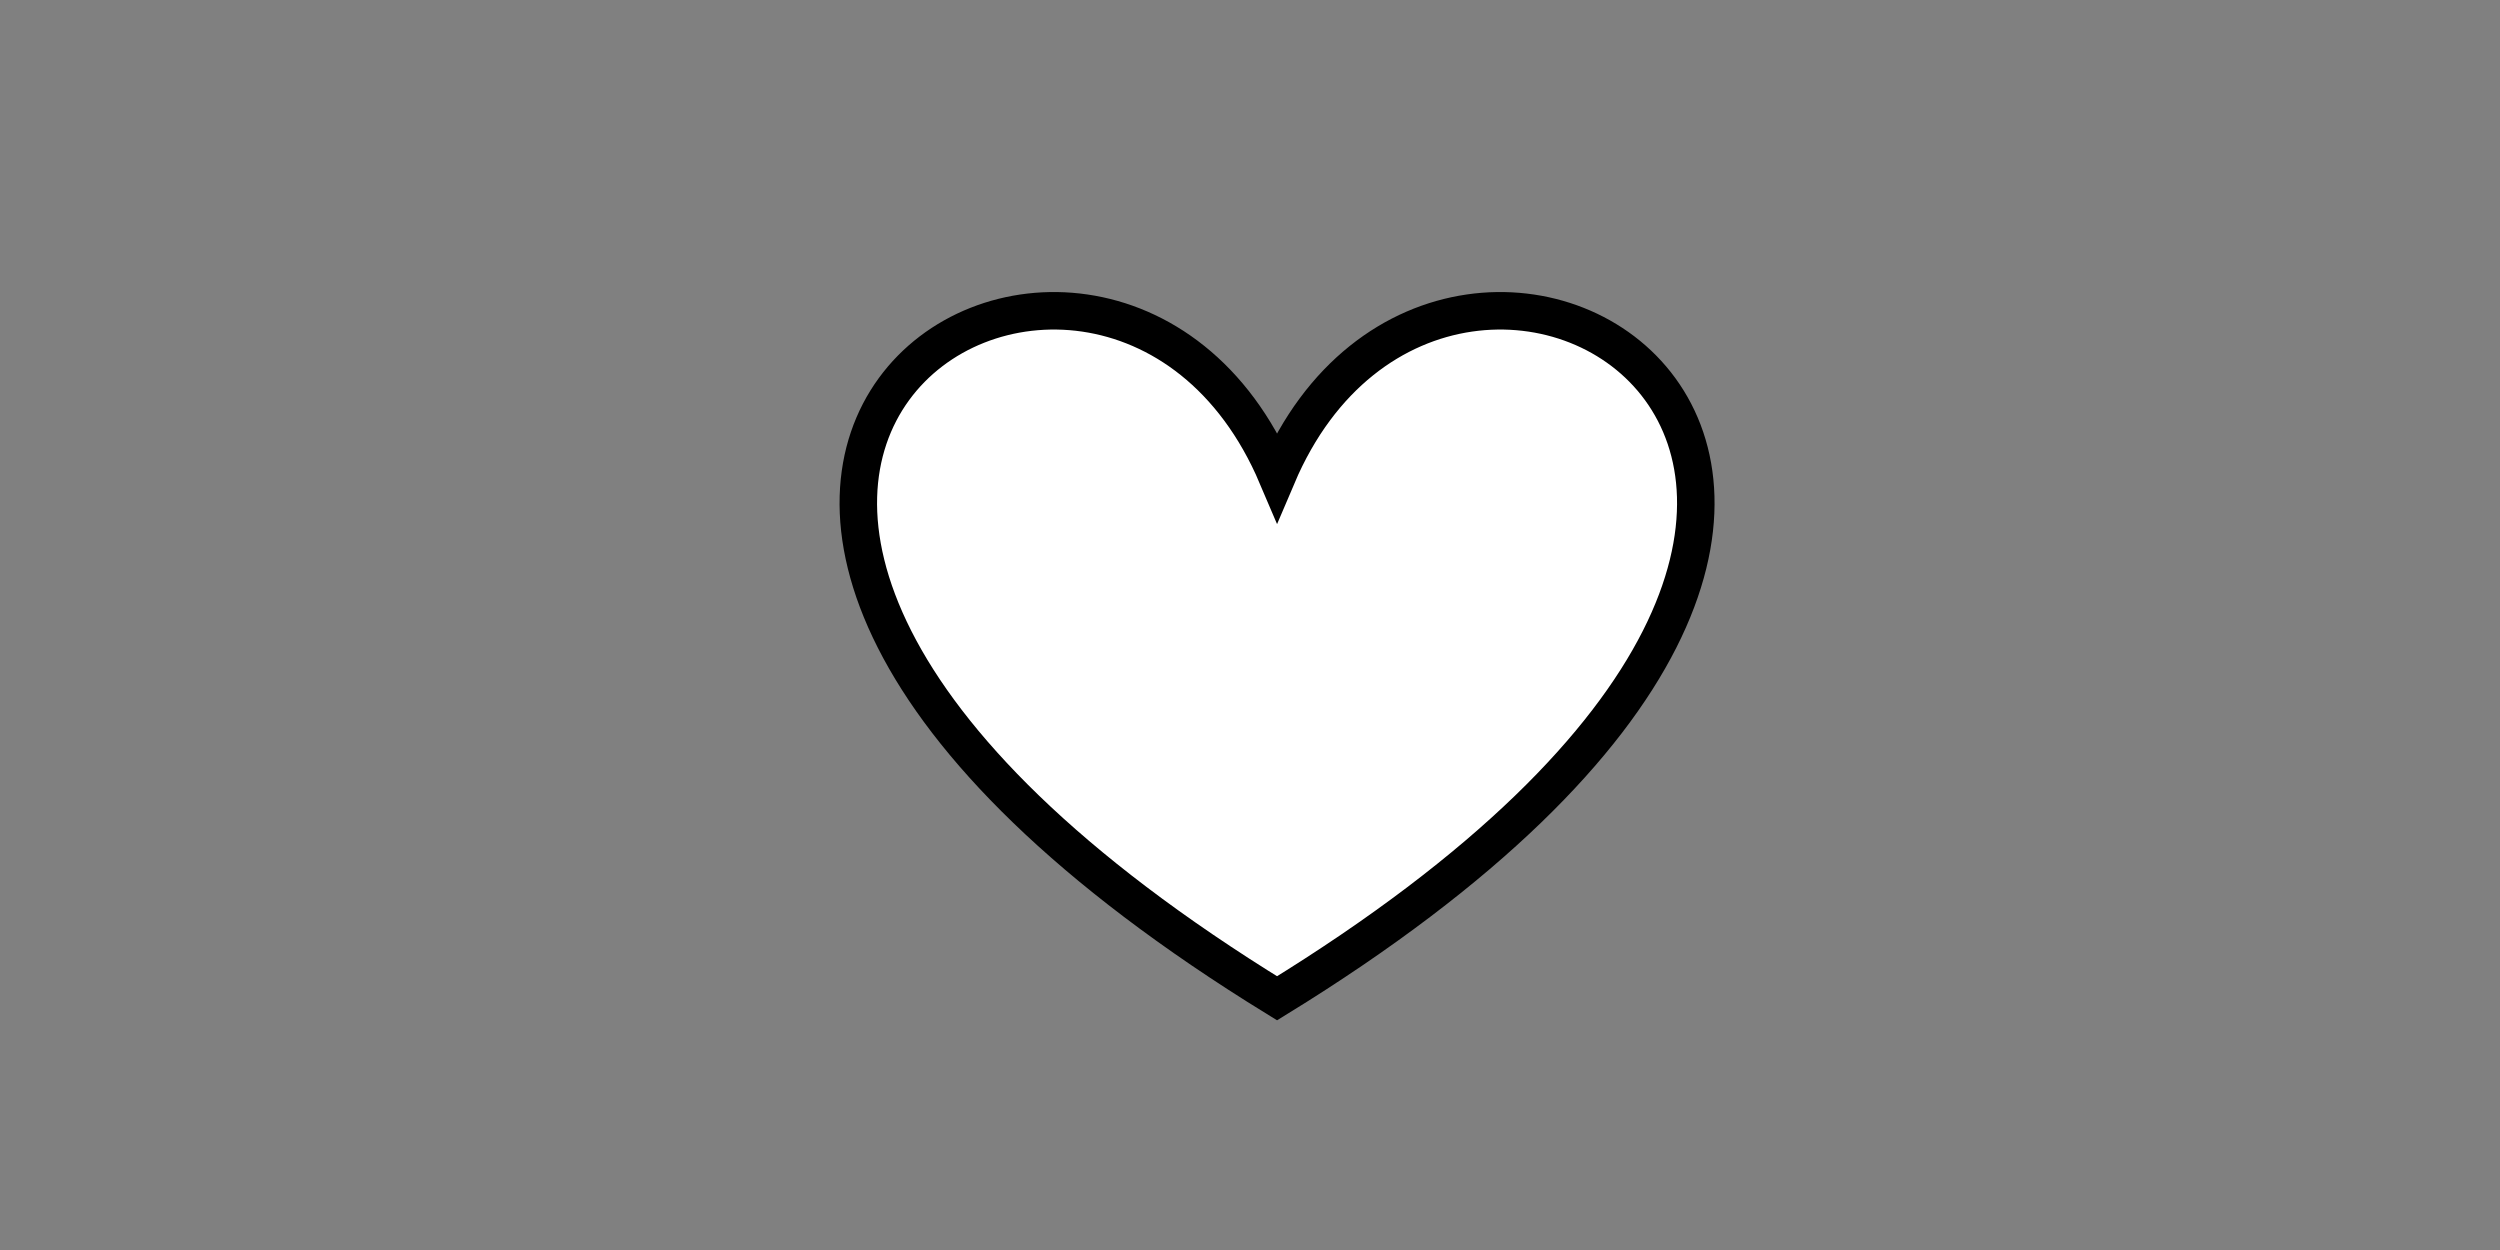 <svg width="200" height="100" xmlns="http://www.w3.org/2000/svg">

 <rect width="100%" height="100%" fill="#808080" stroke="none"/>

 <g>
  <title>Layer 1</title>
  <path stroke="#000" stroke-width="3" id="svg_1" d="m102.165,38.096c13.812,-32.486 67.927,0 0,41.767c-67.927,-41.767 -13.812,-74.253 0,-41.767z" fill="#ffffff"/>
 </g>
</svg>